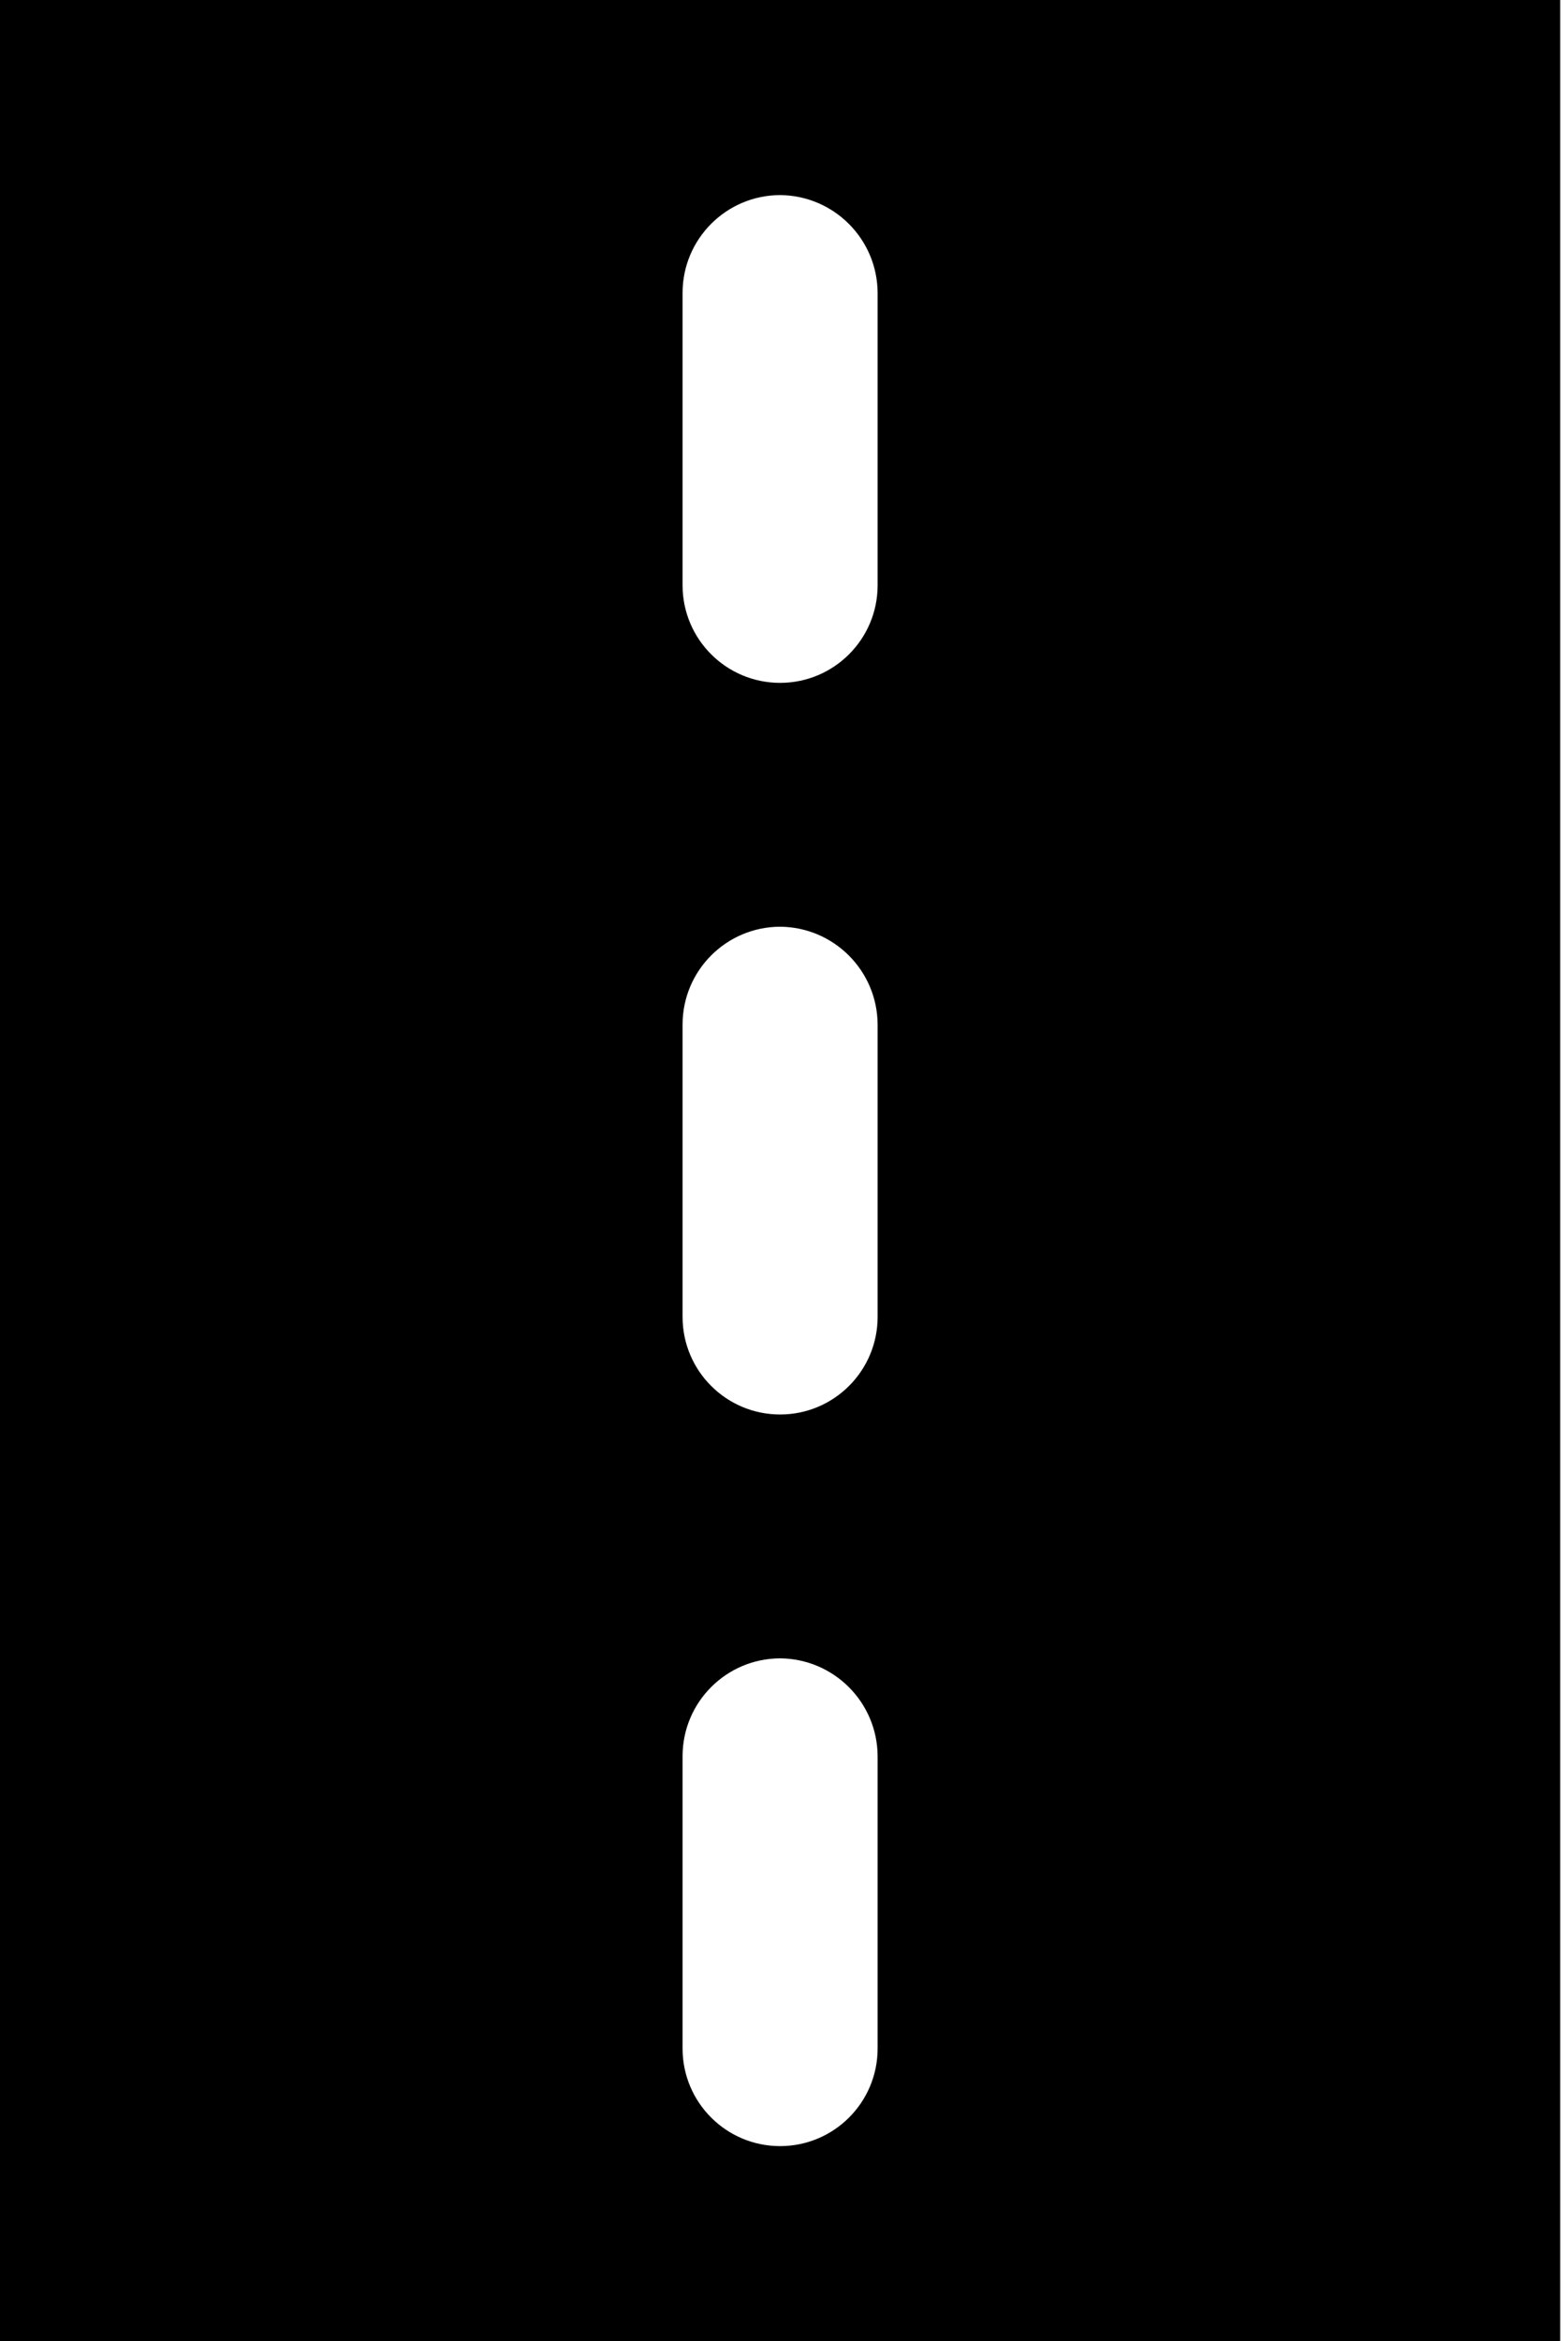 
<svg version="1.1" xmlns="http://www.w3.org/2000/svg" width="67" height="100" viewBox="0 0 67 100">
<title>road</title>
<path d="M0 0v100h66.667v-100zM37.5 87.5c0 2.301-1.866 4.167-4.167 4.167s-4.167-1.866-4.167-4.167v0-12.5c0.007-2.298 1.868-4.16 4.166-4.167h0.001c2.294 0.017 4.15 1.872 4.167 4.165v0.002zM37.5 56.25c0 2.301-1.866 4.167-4.167 4.167s-4.167-1.866-4.167-4.167v0-12.5c0.007-2.298 1.868-4.16 4.166-4.167h0.001c2.294 0.017 4.15 1.872 4.167 4.165v0.002zM37.5 25c0 2.301-1.866 4.167-4.167 4.167s-4.167-1.866-4.167-4.167v0-12.5c0.007-2.298 1.868-4.16 4.166-4.167h0.001c2.294 0.017 4.15 1.872 4.167 4.165v0.002z"></path>
</svg>
